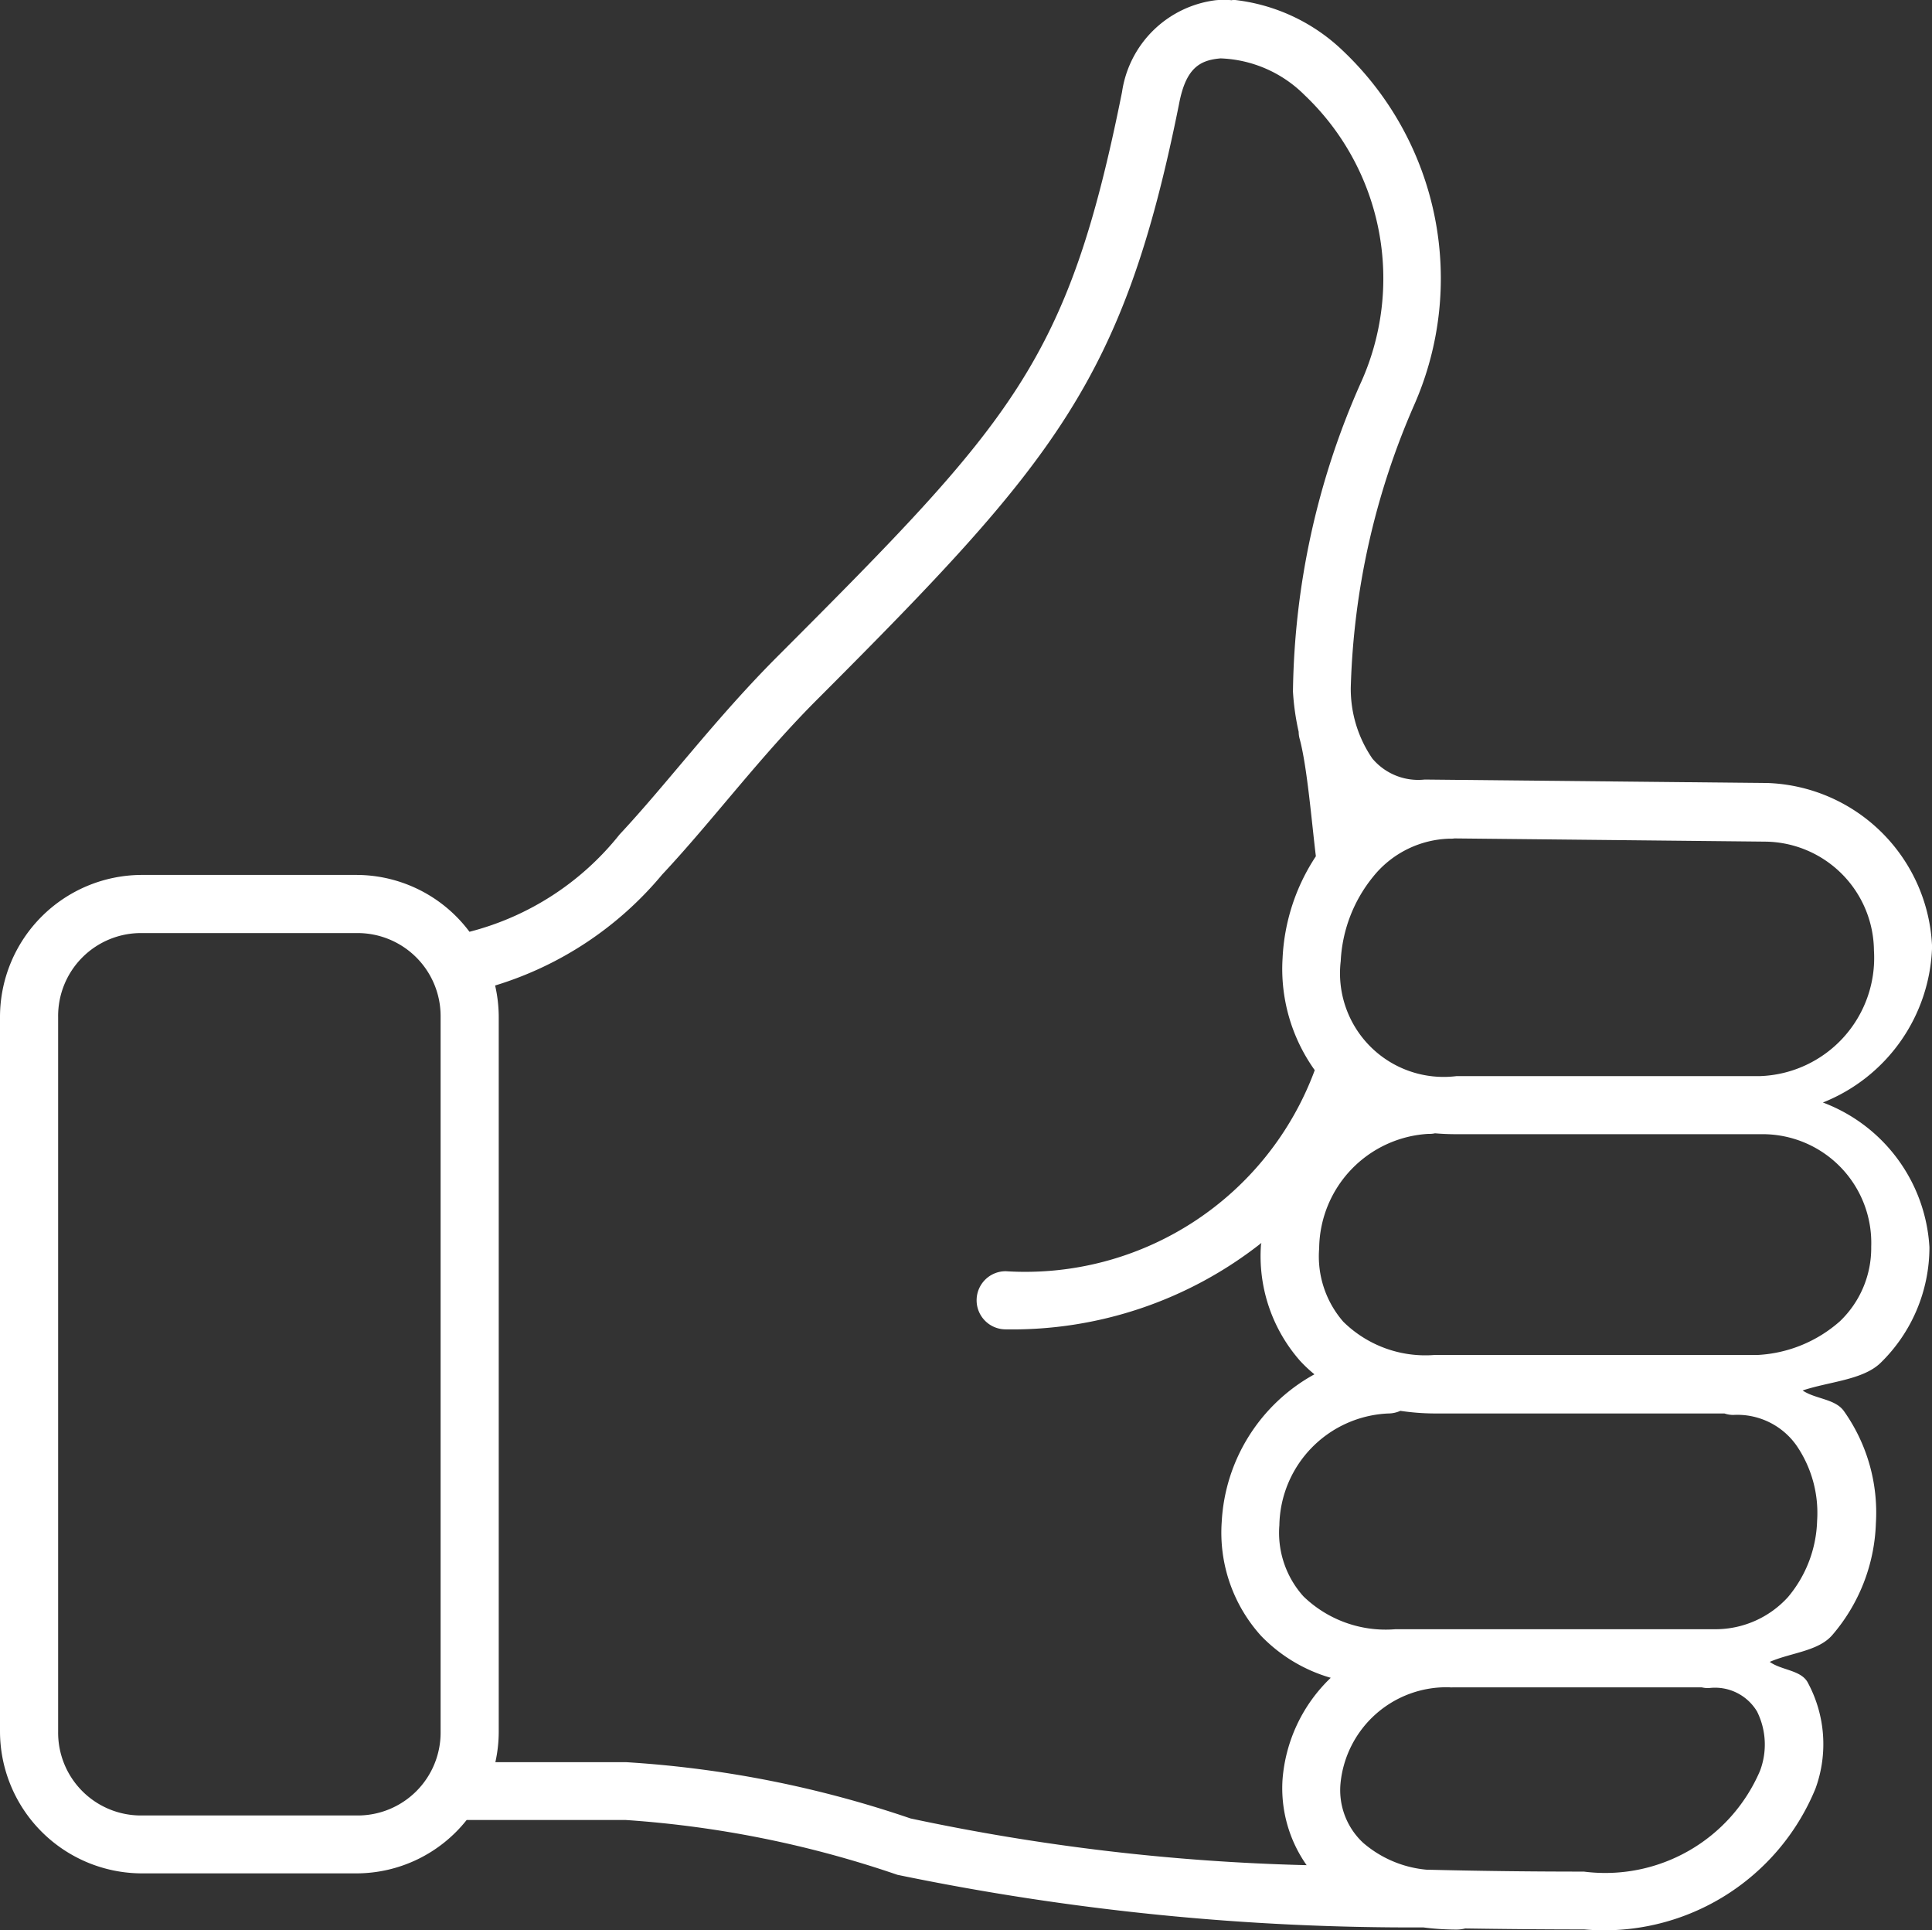 <svg xmlns="http://www.w3.org/2000/svg" width="24.029" height="24" viewBox="0 0 24.029 24">
  <rect x="0" y="0" width="24.029" height="24" fill="#333333" stroke="none"/>
  <g id="Approved" transform="translate(-10.452 -10.387)">
    <g id="Group_5296" data-name="Group 5296" transform="translate(10.452 10.387)">
      <path id="Path_9043" data-name="Path 9043" d="M28.518,31.37h3.1a.351.351,0,0,0,.087.009.609.609,0,0,1,.6.291.923.923,0,0,1,.036.74,2.094,2.094,0,0,1-2.19,1.251c-.714,0-1.354-.009-1.96-.024a1.4,1.4,0,0,1-.785-.334.894.894,0,0,1-.282-.734,1.324,1.324,0,0,1,1.356-1.2A.185.185,0,0,0,28.518,31.37Zm-.651-3.439a2.982,2.982,0,0,0,.428.033H31.9a.333.333,0,0,0,.112.018.9.9,0,0,1,.787.385,1.484,1.484,0,0,1,.253.934,1.541,1.541,0,0,1-.362.946,1.219,1.219,0,0,1-.9.4H27.806a1.47,1.47,0,0,1-1.142-.408,1.182,1.182,0,0,1-.3-.886,1.416,1.416,0,0,1,1.356-1.389A.364.364,0,0,0,27.867,27.932ZM28.3,24.48q.128.011.264.011H32.36a1.352,1.352,0,0,1,1.365,1.4,1.26,1.26,0,0,1-.389.926,1.676,1.676,0,0,1-1.014.419H28.3a1.454,1.454,0,0,1-1.141-.413,1.237,1.237,0,0,1-.3-.913,1.441,1.441,0,0,1,1.359-1.423A.331.331,0,0,0,28.3,24.48ZM12.215,21.99h2.676a1.033,1.033,0,0,1,1.041,1.044v8.888a1.031,1.031,0,0,1-1.041,1.041H12.215a1.03,1.03,0,0,1-1.04-1.041V23.033A1.031,1.031,0,0,1,12.215,21.99Zm16.326-1.177,3.869.04a1.367,1.367,0,0,1,1.349,1.354,1.471,1.471,0,0,1-1.423,1.562h-3.77a1.289,1.289,0,0,1-1.439-1.43,1.8,1.8,0,0,1,.4-1.046,1.263,1.263,0,0,1,.96-.477A.258.258,0,0,0,28.542,20.813Zm-2.909-9.7a1.555,1.555,0,0,1,1.043.454,3.145,3.145,0,0,1,.693,3.6,9.731,9.731,0,0,0-.835,3.82,3.082,3.082,0,0,0,.071.5v0a.338.338,0,0,0,.014.094c.092.345.148,1.029.2,1.454a2.508,2.508,0,0,0-.414,1.266,2.162,2.162,0,0,0,.4,1.394,3.839,3.839,0,0,1-3.844,2.5.361.361,0,0,0,0,.723,5,5,0,0,0,3.181-1.075.151.151,0,0,0-.006.027,1.971,1.971,0,0,0,.488,1.441,1.709,1.709,0,0,0,.177.166,2.228,2.228,0,0,0-1.153,1.835,1.913,1.913,0,0,0,.49,1.418,1.958,1.958,0,0,0,.866.521,1.958,1.958,0,0,0-.6,1.269,1.662,1.662,0,0,0,.3,1.061A26.7,26.7,0,0,1,21.777,33a13.488,13.488,0,0,0-3.542-.7H16.613a1.76,1.76,0,0,0,.042-.378V23.035a1.772,1.772,0,0,0-.045-.393,4.351,4.351,0,0,0,2.077-1.379c.635-.678,1.222-1.475,1.951-2.2,2.931-2.935,3.789-3.951,4.478-7.382C25.2,11.236,25.371,11.135,25.633,11.113Zm.144-.723a1.074,1.074,0,0,0-.206,0,1.346,1.346,0,0,0-1.163,1.142c-.673,3.353-1.356,4.085-4.281,7.014-.775.775-1.376,1.585-1.969,2.219a3.494,3.494,0,0,1-1.866,1.209,1.758,1.758,0,0,0-1.4-.707H12.215a1.768,1.768,0,0,0-1.763,1.765v8.886a1.768,1.768,0,0,0,1.763,1.765h2.676a1.752,1.752,0,0,0,1.365-.664h1.975a13.136,13.136,0,0,1,3.383.682,31.552,31.552,0,0,0,6.54.654,3.333,3.333,0,0,0,.414.027.438.438,0,0,0,.107-.014c.468.007.953.012,1.479.012a2.841,2.841,0,0,0,2.878-1.752,1.611,1.611,0,0,0-.1-1.325c-.087-.149-.324-.146-.469-.25.262-.114.6-.132.774-.329a2.241,2.241,0,0,0,.546-1.393,2.181,2.181,0,0,0-.4-1.4c-.11-.15-.353-.146-.511-.253.329-.11.743-.13.964-.338a2.007,2.007,0,0,0,.613-1.443,2.047,2.047,0,0,0-1.325-1.8,2.153,2.153,0,0,0,1.358-1.936,2.124,2.124,0,0,0-2.043-2.037h-.011l-4.251-.043h-.006a.745.745,0,0,1-.651-.262,1.532,1.532,0,0,1-.268-.879,9.4,9.4,0,0,1,.79-3.52,3.9,3.9,0,0,0-.886-4.4,2.317,2.317,0,0,0-1.379-.637h0Z" transform="translate(-10.452 -10.387)" fill="#fff"/>
    </g>
  </g>
</svg>

